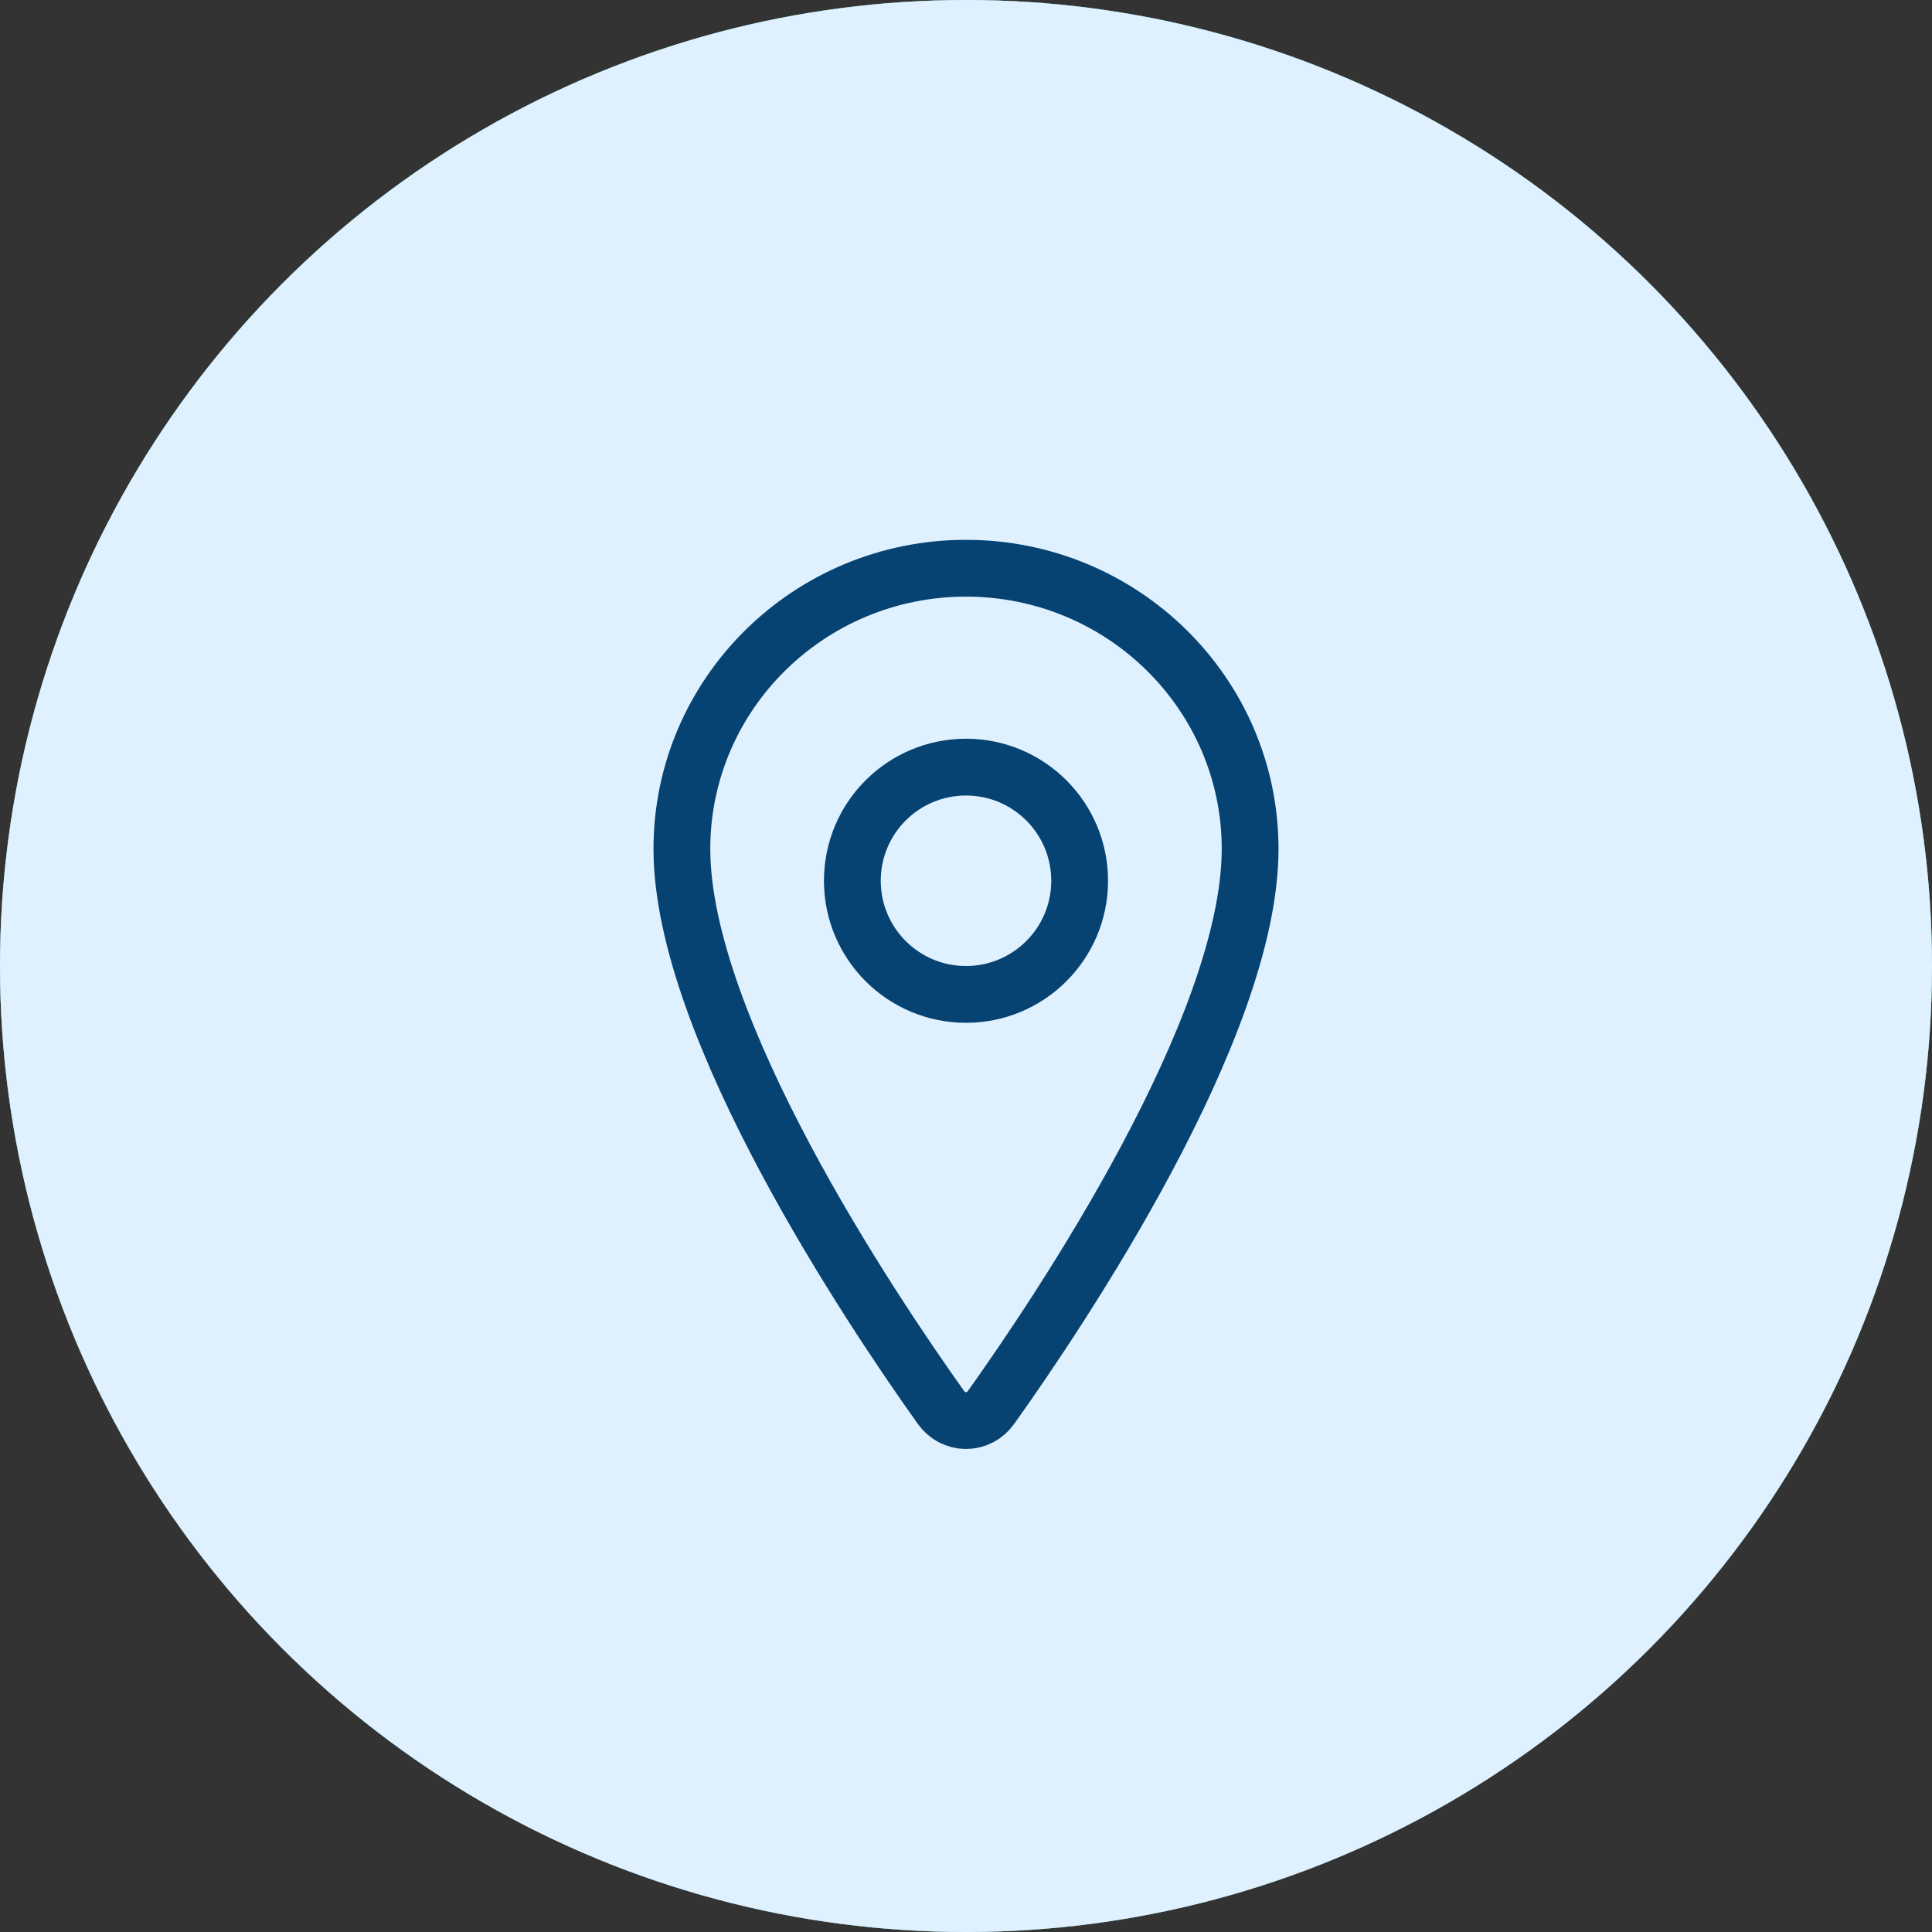 <svg width="68" height="68" viewBox="0 0 68 68" fill="none" xmlns="http://www.w3.org/2000/svg">
<rect x="0" y="0" width="68" height="68" fill="#333333" stroke="none"/>
<circle cx="34" cy="34" r="34" fill="url(#paint0_linear_1177_75)"/>
<circle cx="34" cy="34" r="34" fill="url(#paint1_linear_1177_75)"/>
<circle cx="34" cy="34" r="34" fill="#2D903E"/>
<circle cx="34" cy="34" r="34" fill="#6F97B6"/>
<circle cx="34" cy="34" r="34" fill="#DFF1FF"/>
<path d="M34 20C28.479 20 24 24.427 24 29.88C24 36.155 30.667 46.098 33.115 49.532C33.216 49.677 33.349 49.795 33.503 49.876C33.657 49.958 33.827 50 34 50C34.173 50 34.343 49.958 34.497 49.876C34.651 49.795 34.784 49.677 34.885 49.532C37.333 46.099 44 36.16 44 29.88C44 24.427 39.521 20 34 20Z" stroke="white" stroke-width="2" stroke-linecap="round" stroke-linejoin="round"/>
<path d="M34 20C28.479 20 24 24.427 24 29.88C24 36.155 30.667 46.098 33.115 49.532C33.216 49.677 33.349 49.795 33.503 49.876C33.657 49.958 33.827 50 34 50C34.173 50 34.343 49.958 34.497 49.876C34.651 49.795 34.784 49.677 34.885 49.532C37.333 46.099 44 36.16 44 29.88C44 24.427 39.521 20 34 20Z" stroke="#064372" stroke-width="2" stroke-linecap="round" stroke-linejoin="round"/>
<path d="M34 35C36.209 35 38 33.209 38 31C38 28.791 36.209 27 34 27C31.791 27 30 28.791 30 31C30 33.209 31.791 35 34 35Z" stroke="white" stroke-width="2" stroke-linecap="round" stroke-linejoin="round"/>
<path d="M34 35C36.209 35 38 33.209 38 31C38 28.791 36.209 27 34 27C31.791 27 30 28.791 30 31C30 33.209 31.791 35 34 35Z" stroke="#064372" stroke-width="2" stroke-linecap="round" stroke-linejoin="round"/>
<defs>
<linearGradient id="paint0_linear_1177_75" x1="34" y1="0" x2="34" y2="68" gradientUnits="userSpaceOnUse">
<stop stop-color="#0E3988"/>
<stop offset="1" stop-color="#FD3626"/>
</linearGradient>
<linearGradient id="paint1_linear_1177_75" x1="35.813" y1="-1.08956e-07" x2="35.813" y2="68" gradientUnits="userSpaceOnUse">
<stop stop-color="#2D8B38"/>
<stop offset="1" stop-color="#0B5361"/>
</linearGradient>
</defs>
</svg>
